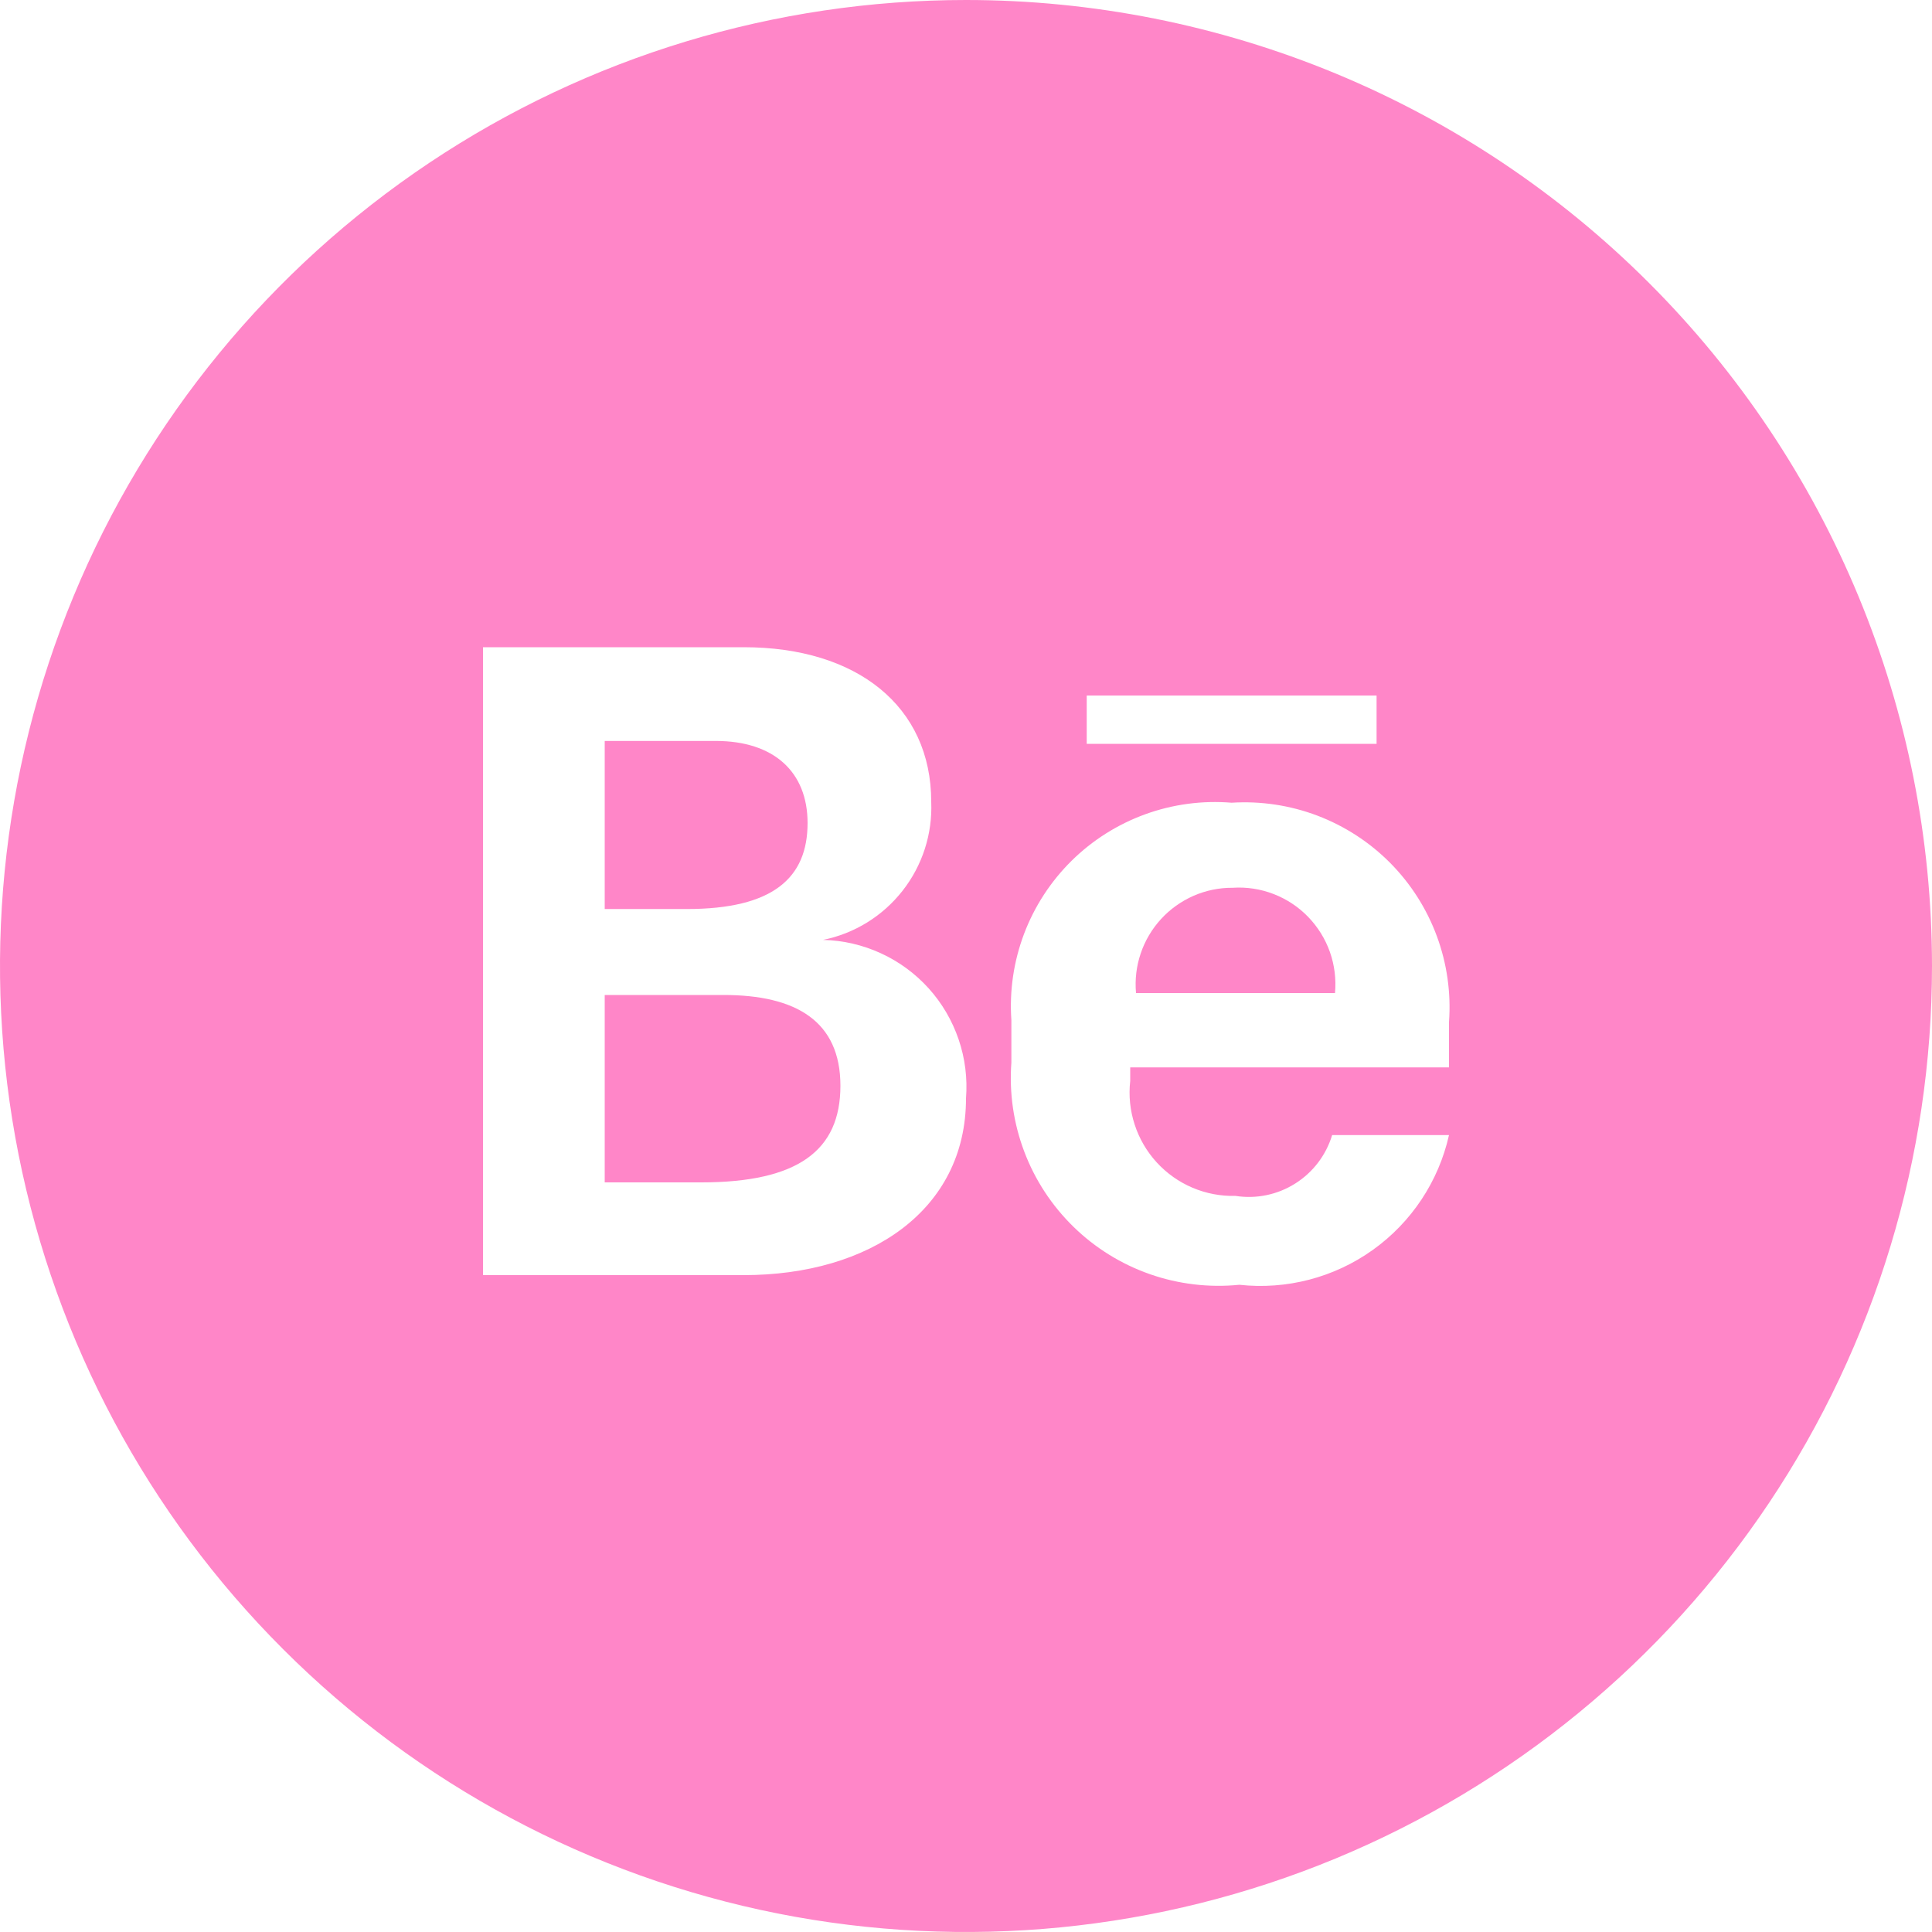 <svg width="37" height="37" viewBox="0 0 37 37" fill="none" xmlns="http://www.w3.org/2000/svg">
<path d="M23.606 17.002C23.348 17 23.093 17.053 22.857 17.156C22.621 17.26 22.409 17.411 22.235 17.601C22.061 17.791 21.928 18.015 21.846 18.259C21.763 18.503 21.733 18.761 21.756 19.018H25.567C25.591 18.752 25.558 18.483 25.469 18.231C25.38 17.979 25.237 17.75 25.051 17.558C24.865 17.366 24.639 17.217 24.389 17.121C24.14 17.025 23.873 16.984 23.606 17.002Z" fill="#FF86C8"/>
<path d="M13.856 19.055H11.581V22.644H13.431C15.281 22.644 16.095 22.034 16.095 20.794C16.095 19.555 15.244 19.055 13.856 19.055Z" fill="#FF86C8"/>
<path d="M15.466 15.762C15.466 14.781 14.818 14.19 13.708 14.19H11.581V17.409H13.153C14.8 17.409 15.466 16.817 15.466 15.762Z" fill="#FF86C8"/>
<path d="M18.5 0C14.841 0 11.264 1.085 8.222 3.118C5.18 5.151 2.808 8.04 1.408 11.42C0.008 14.801 -0.358 18.52 0.355 22.109C1.069 25.698 2.831 28.994 5.419 31.581C8.006 34.169 11.302 35.931 14.891 36.645C18.48 37.358 22.199 36.992 25.58 35.592C28.96 34.191 31.849 31.82 33.882 28.778C35.915 25.736 37 22.159 37 18.5C37 16.07 36.522 13.665 35.592 11.42C34.662 9.176 33.299 7.136 31.581 5.419C29.864 3.701 27.824 2.338 25.58 1.408C23.335 0.479 20.93 0 18.5 0ZM14.245 24.42H9.25V12.395H14.245C16.41 12.395 17.834 13.524 17.834 15.355C17.86 15.97 17.665 16.575 17.285 17.059C16.905 17.544 16.366 17.878 15.762 18C16.145 18.009 16.521 18.096 16.869 18.256C17.217 18.415 17.528 18.644 17.785 18.928C18.041 19.212 18.236 19.545 18.359 19.907C18.483 20.27 18.53 20.653 18.5 21.035C18.5 23.18 16.65 24.42 14.245 24.42ZM20.812 13.32H26.363V14.245H20.812V13.32ZM27.75 20.442H21.645V20.701C21.613 20.983 21.642 21.267 21.73 21.536C21.817 21.805 21.961 22.052 22.152 22.261C22.343 22.47 22.577 22.635 22.837 22.746C23.098 22.857 23.379 22.91 23.662 22.903C24.059 22.965 24.465 22.881 24.805 22.666C25.145 22.452 25.396 22.122 25.512 21.738H27.75C27.551 22.625 27.031 23.409 26.29 23.938C25.55 24.467 24.64 24.704 23.735 24.605C23.157 24.663 22.573 24.594 22.025 24.403C21.476 24.211 20.976 23.902 20.56 23.496C20.144 23.09 19.821 22.599 19.616 22.055C19.41 21.512 19.326 20.93 19.369 20.35V19.536C19.33 18.974 19.413 18.411 19.612 17.884C19.811 17.358 20.121 16.881 20.522 16.485C20.922 16.09 21.404 15.786 21.933 15.594C22.462 15.402 23.026 15.327 23.587 15.373C24.147 15.338 24.707 15.422 25.231 15.621C25.754 15.82 26.23 16.129 26.624 16.526C27.018 16.924 27.323 17.402 27.517 17.928C27.711 18.453 27.791 19.014 27.75 19.573V20.442Z" fill="#FF86C8"/>
</svg>
